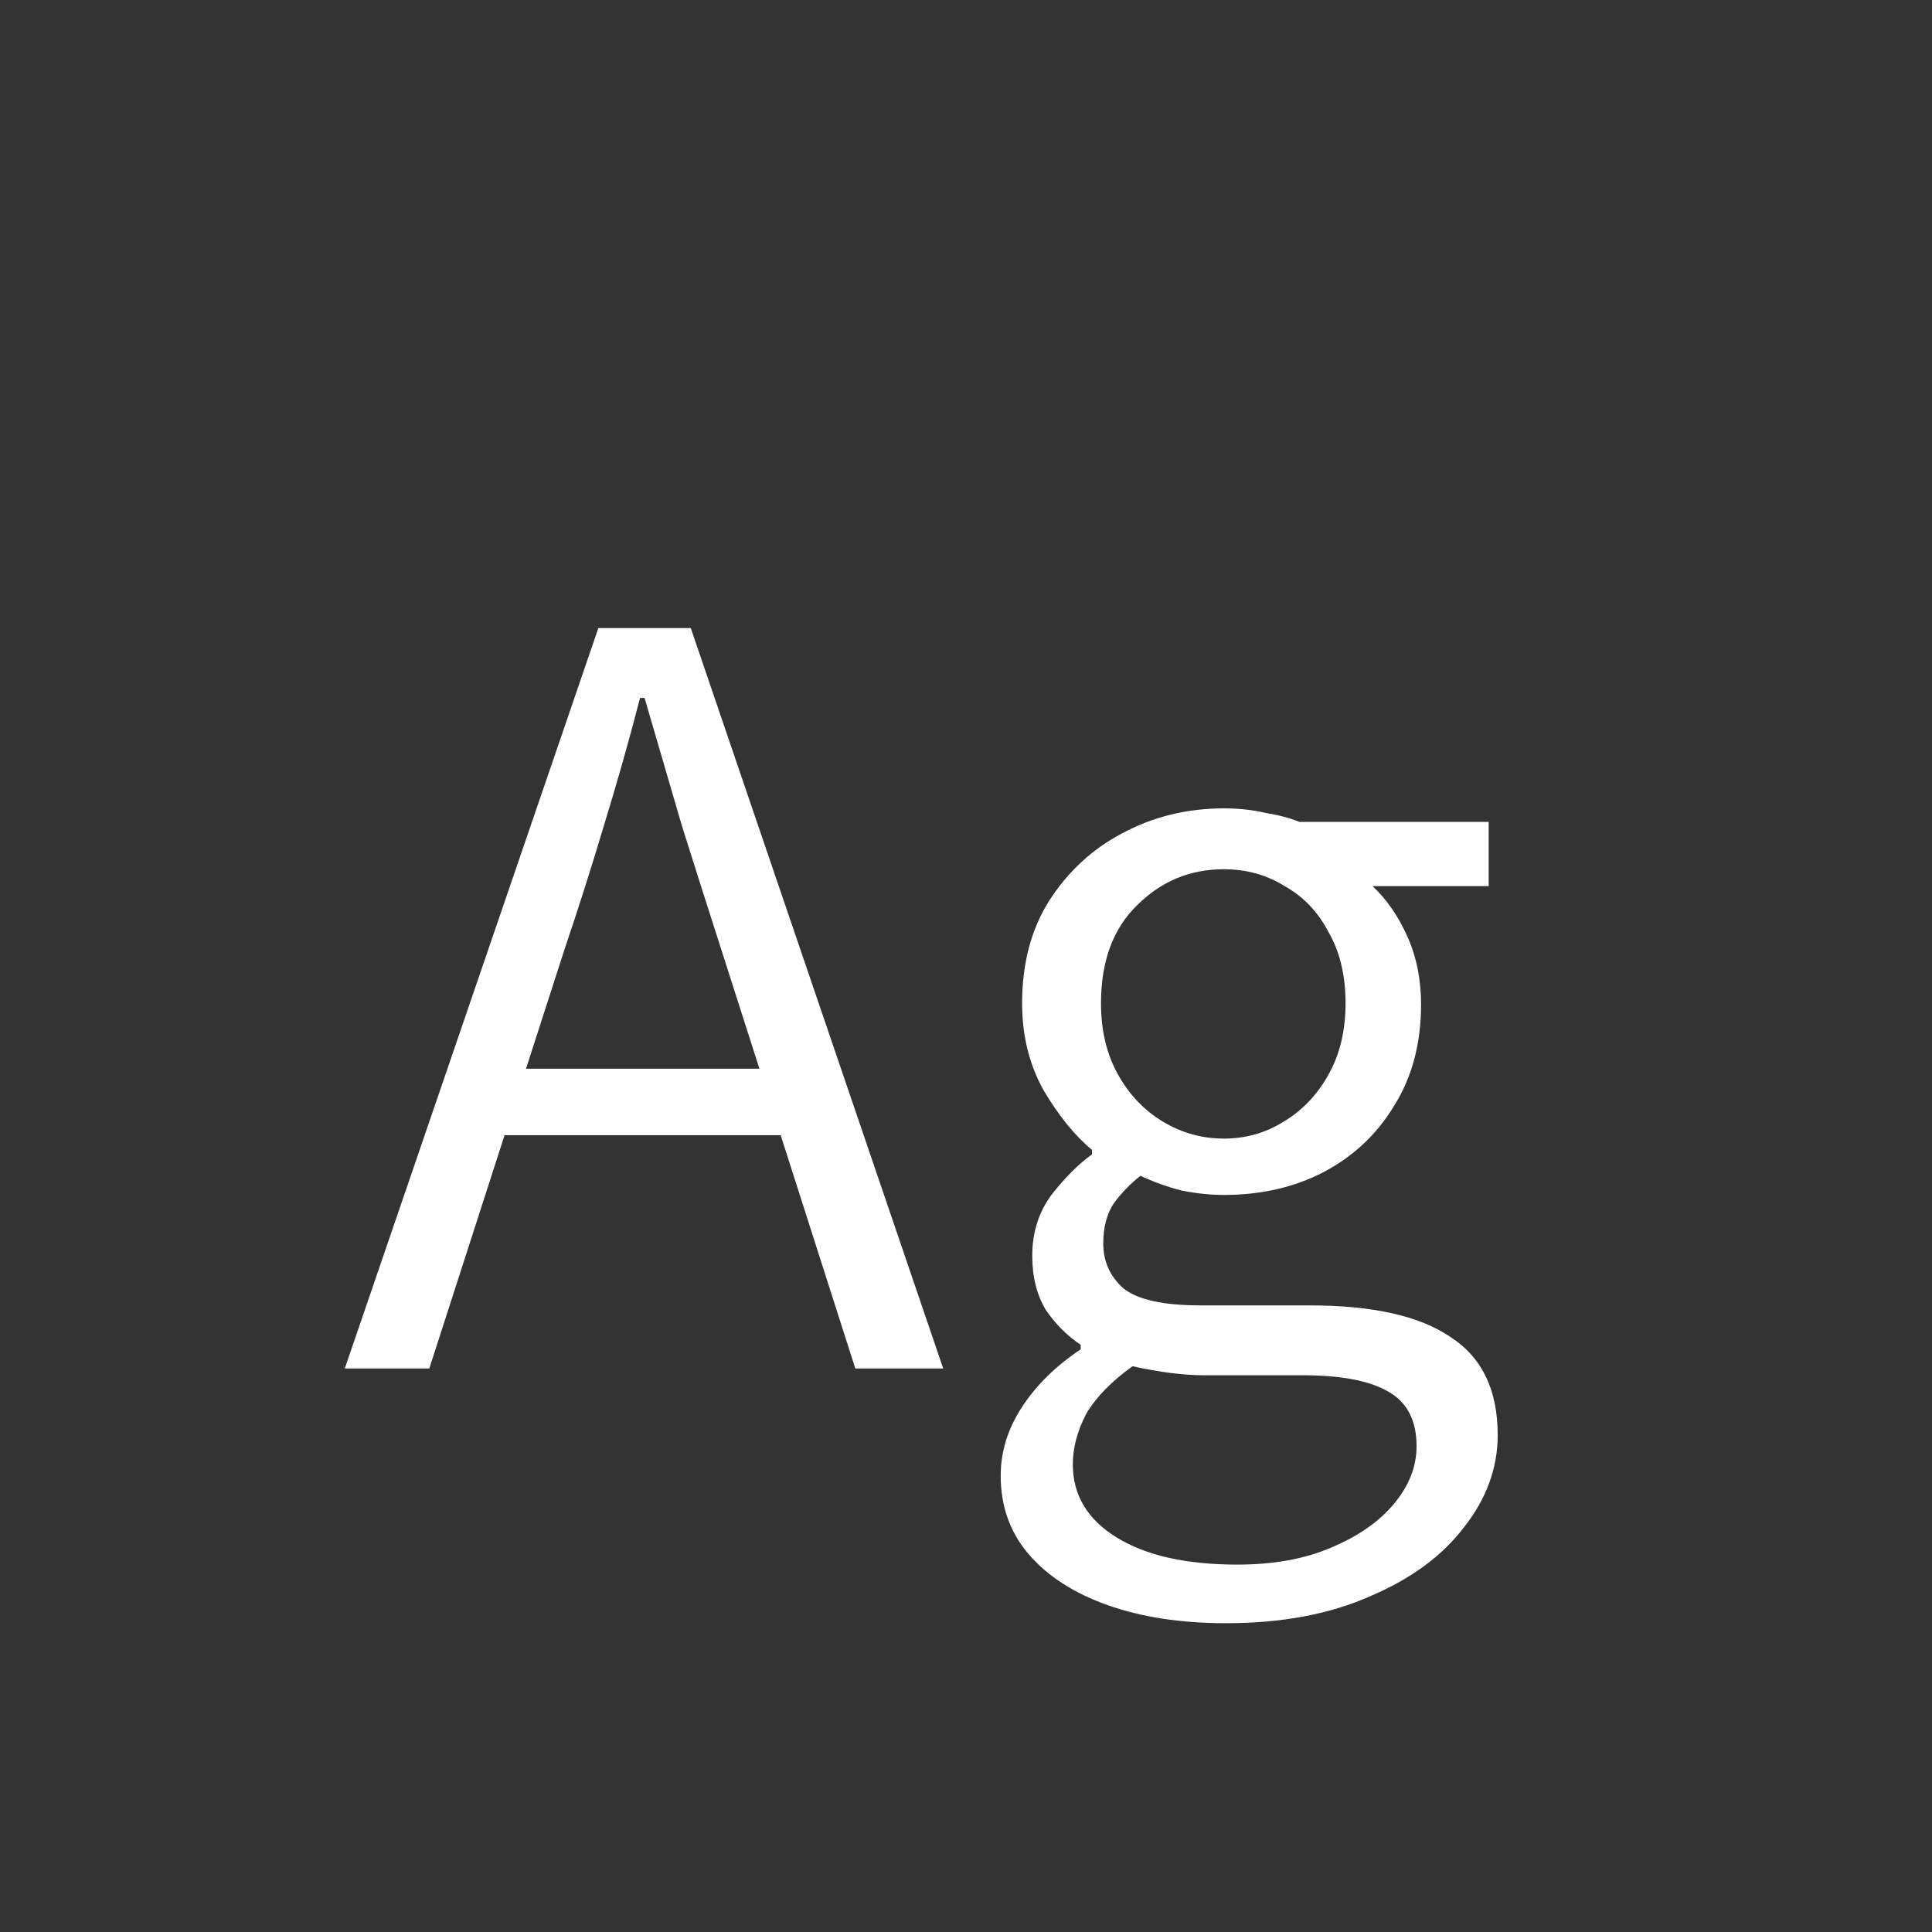 <svg width="24" height="24" viewBox="0 0 24 24" fill="none" xmlns="http://www.w3.org/2000/svg">
<rect x="0" y="0" width="24" height="24" fill="#333333" stroke="none"/>
<path d="M4.283 17L7.433 7.802H8.581L11.717 17H10.625L8.959 11.792C8.791 11.269 8.627 10.756 8.469 10.252C8.319 9.739 8.165 9.211 8.007 8.67H7.951C7.811 9.211 7.661 9.739 7.503 10.252C7.353 10.756 7.19 11.269 7.013 11.792L5.333 17H4.283ZM5.879 14.102V13.276H10.093V14.102H5.879ZM15.231 20.164C14.671 20.164 14.181 20.089 13.761 19.94C13.341 19.791 13.015 19.581 12.781 19.31C12.548 19.039 12.431 18.713 12.431 18.33C12.431 18.031 12.52 17.747 12.697 17.476C12.875 17.205 13.117 16.967 13.425 16.762V16.706C13.257 16.594 13.113 16.449 12.991 16.272C12.879 16.085 12.823 15.861 12.823 15.6C12.823 15.311 12.903 15.059 13.061 14.844C13.229 14.629 13.397 14.461 13.565 14.34V14.284C13.351 14.107 13.15 13.859 12.963 13.542C12.786 13.225 12.697 12.865 12.697 12.464C12.697 11.969 12.809 11.545 13.033 11.19C13.267 10.826 13.57 10.546 13.943 10.35C14.326 10.145 14.746 10.042 15.203 10.042C15.39 10.042 15.563 10.061 15.721 10.098C15.889 10.126 16.029 10.163 16.141 10.21H18.493V11.008H17.051C17.229 11.176 17.373 11.386 17.485 11.638C17.597 11.89 17.653 12.17 17.653 12.478C17.653 12.963 17.541 13.383 17.317 13.738C17.103 14.093 16.809 14.368 16.435 14.564C16.071 14.751 15.661 14.844 15.203 14.844C15.035 14.844 14.858 14.825 14.671 14.788C14.494 14.741 14.326 14.681 14.167 14.606C14.037 14.709 13.925 14.825 13.831 14.956C13.747 15.087 13.705 15.25 13.705 15.446C13.705 15.67 13.789 15.857 13.957 16.006C14.135 16.146 14.452 16.216 14.909 16.216H16.267C17.051 16.216 17.635 16.347 18.017 16.608C18.409 16.86 18.605 17.266 18.605 17.826C18.605 18.237 18.465 18.619 18.185 18.974C17.915 19.329 17.527 19.613 17.023 19.828C16.519 20.052 15.922 20.164 15.231 20.164ZM15.371 19.436C15.819 19.436 16.207 19.366 16.533 19.226C16.869 19.086 17.131 18.904 17.317 18.68C17.504 18.456 17.597 18.218 17.597 17.966C17.597 17.639 17.476 17.411 17.233 17.28C17 17.149 16.65 17.084 16.183 17.084H14.937C14.835 17.084 14.704 17.075 14.545 17.056C14.396 17.037 14.237 17.009 14.069 16.972C13.808 17.159 13.617 17.355 13.495 17.56C13.383 17.775 13.327 17.985 13.327 18.19C13.327 18.573 13.509 18.876 13.873 19.1C14.237 19.324 14.737 19.436 15.371 19.436ZM15.203 14.144C15.474 14.144 15.721 14.074 15.945 13.934C16.179 13.794 16.365 13.598 16.505 13.346C16.645 13.094 16.715 12.8 16.715 12.464C16.715 12.119 16.645 11.825 16.505 11.582C16.375 11.33 16.193 11.139 15.959 11.008C15.735 10.868 15.483 10.798 15.203 10.798C14.783 10.798 14.424 10.947 14.125 11.246C13.827 11.535 13.677 11.941 13.677 12.464C13.677 12.8 13.747 13.094 13.887 13.346C14.027 13.598 14.214 13.794 14.447 13.934C14.681 14.074 14.933 14.144 15.203 14.144Z" fill="white"/>
</svg>
